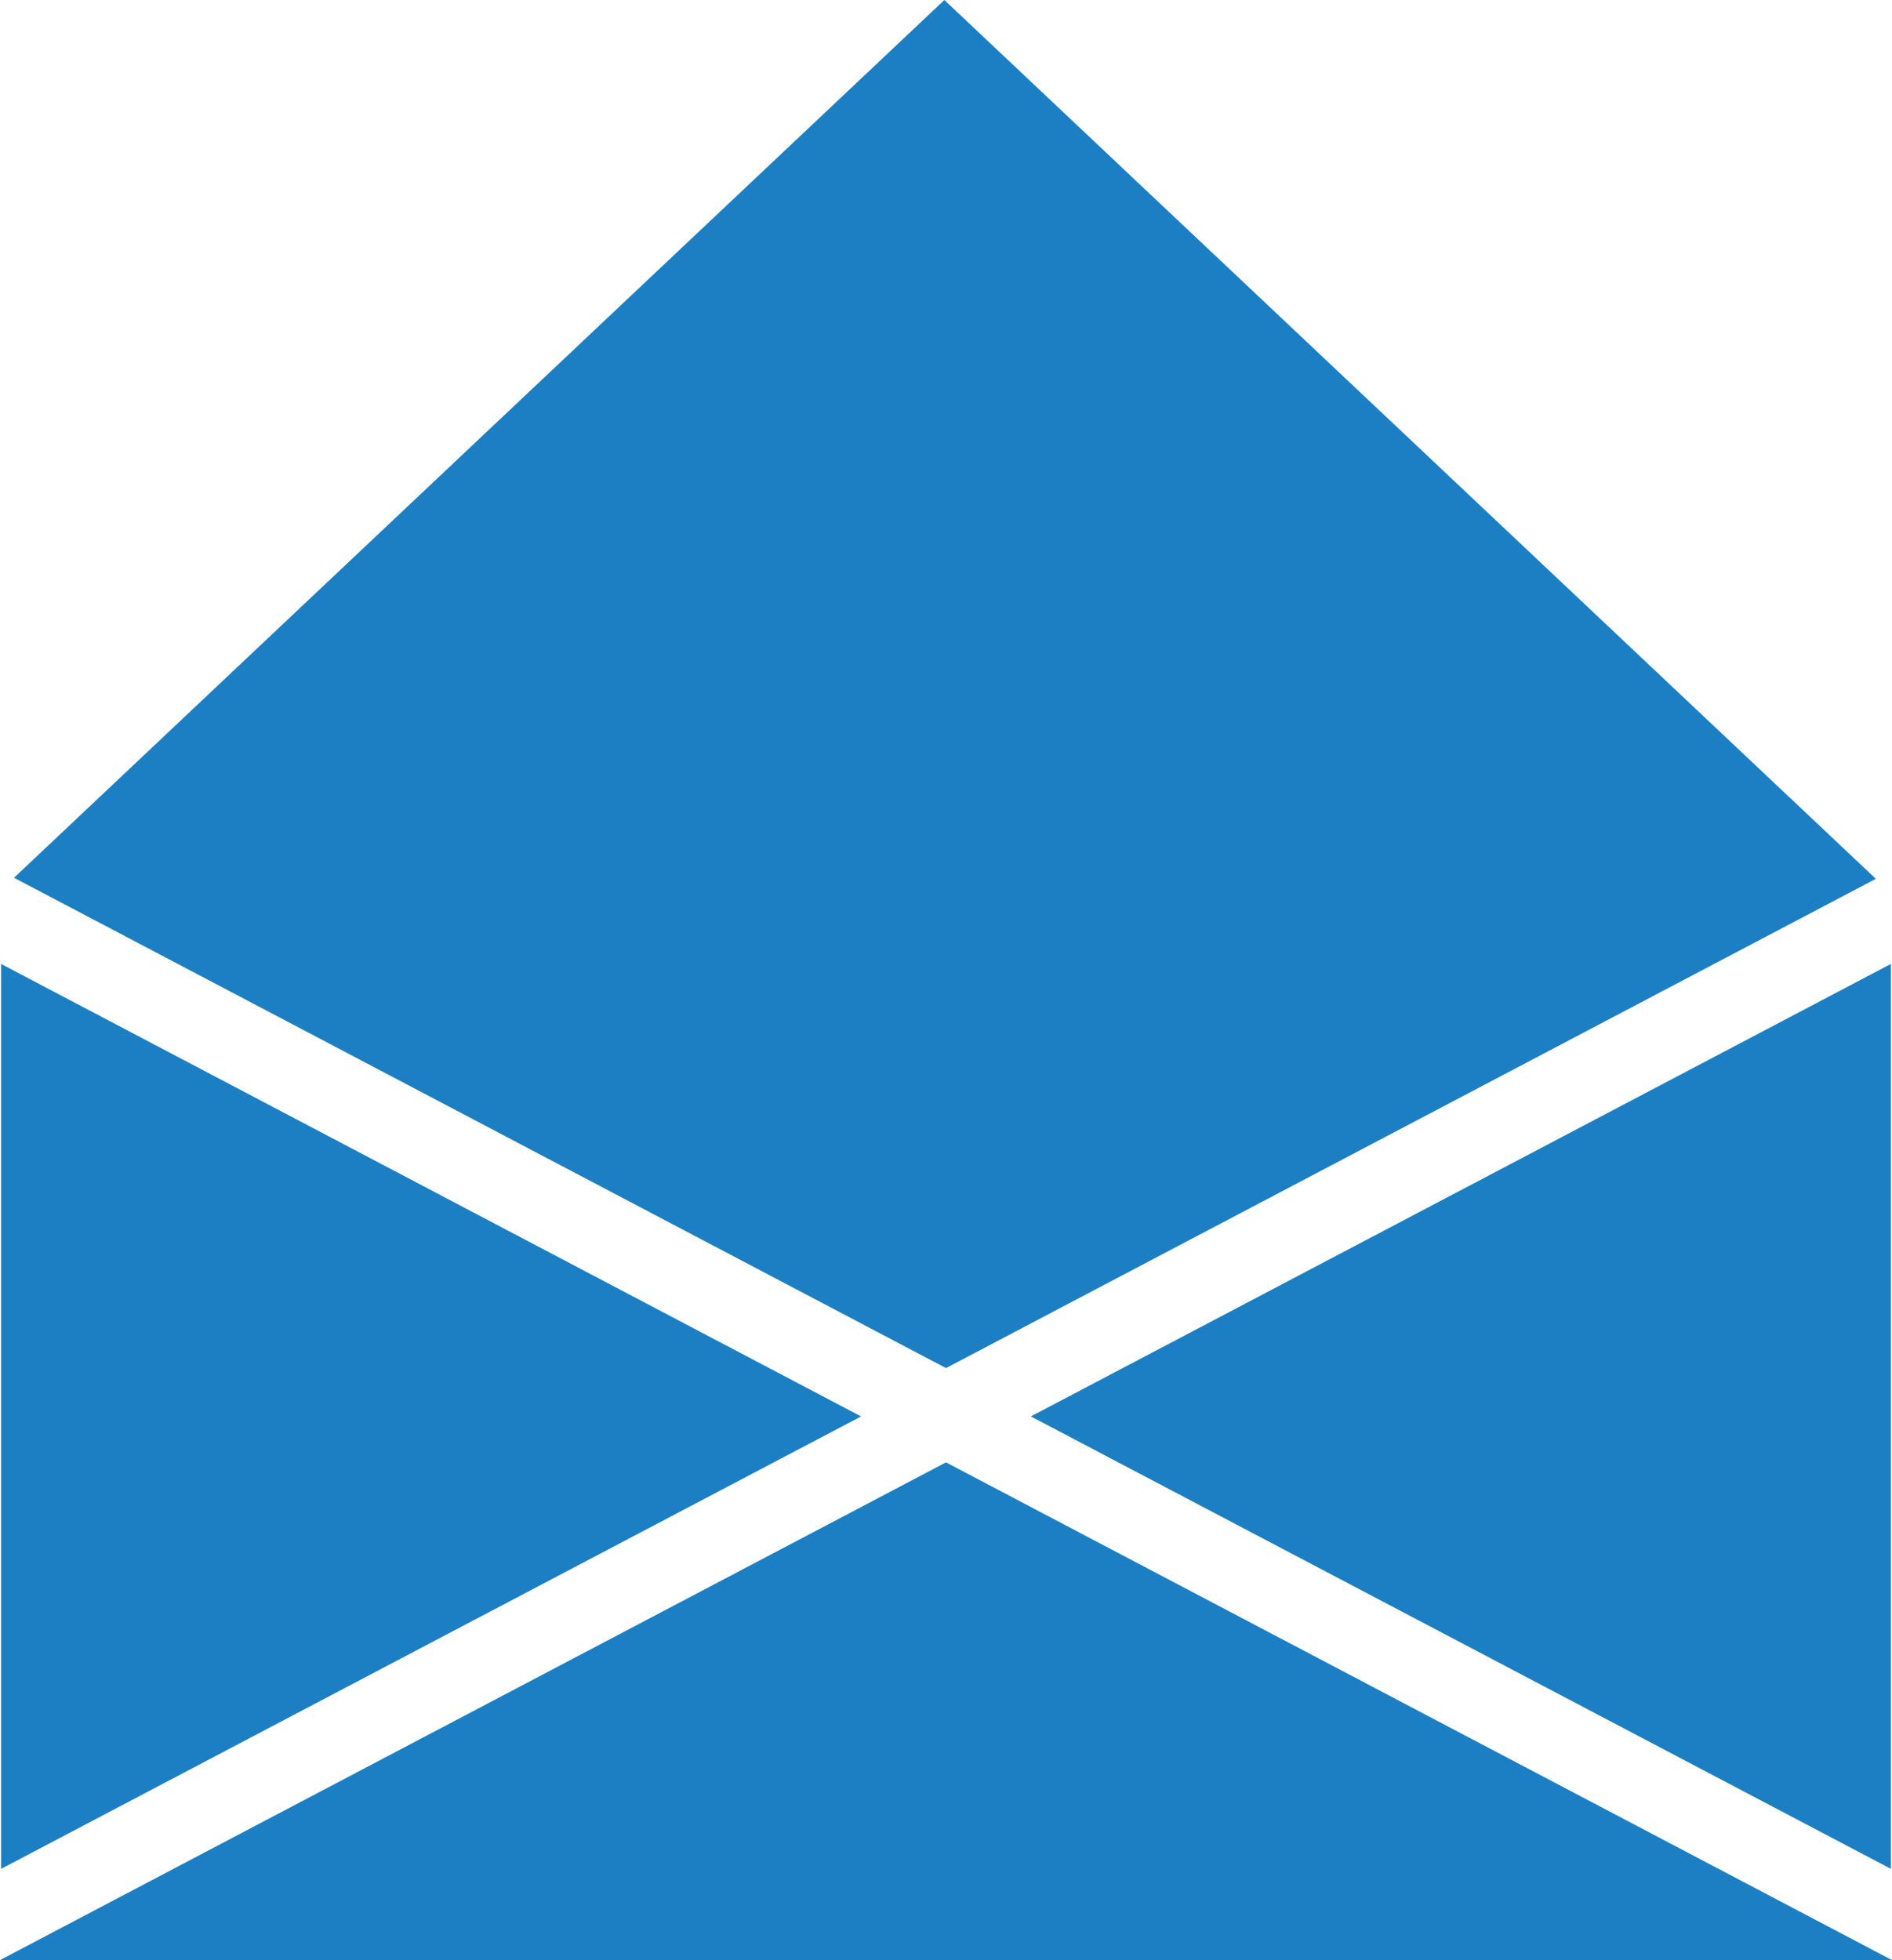 <svg version="1.1" id="图层_1" x="0px" y="0px" width="104.121px" height="107.875px" viewBox="0 0 104.121 107.875" enable-background="new 0 0 104.121 107.875" xml:space="preserve" xmlns="http://www.w3.org/2000/svg" xmlns:xlink="http://www.w3.org/1999/xlink" xmlns:xml="http://www.w3.org/XML/1998/namespace">
  <path fill="#1D7FC3" d="M103.232,48.367L51.97,0L0.772,48.308l51.289,26.985L103.232,48.367z M104.061,53.05L56.73,77.953
	l47.33,24.9V53.05z M0.06,102.854l47.327-24.9L0.06,53.05V102.854z M52.061,80.482L0,107.875h104.121L52.061,80.482z" class="color c1"/>
</svg>